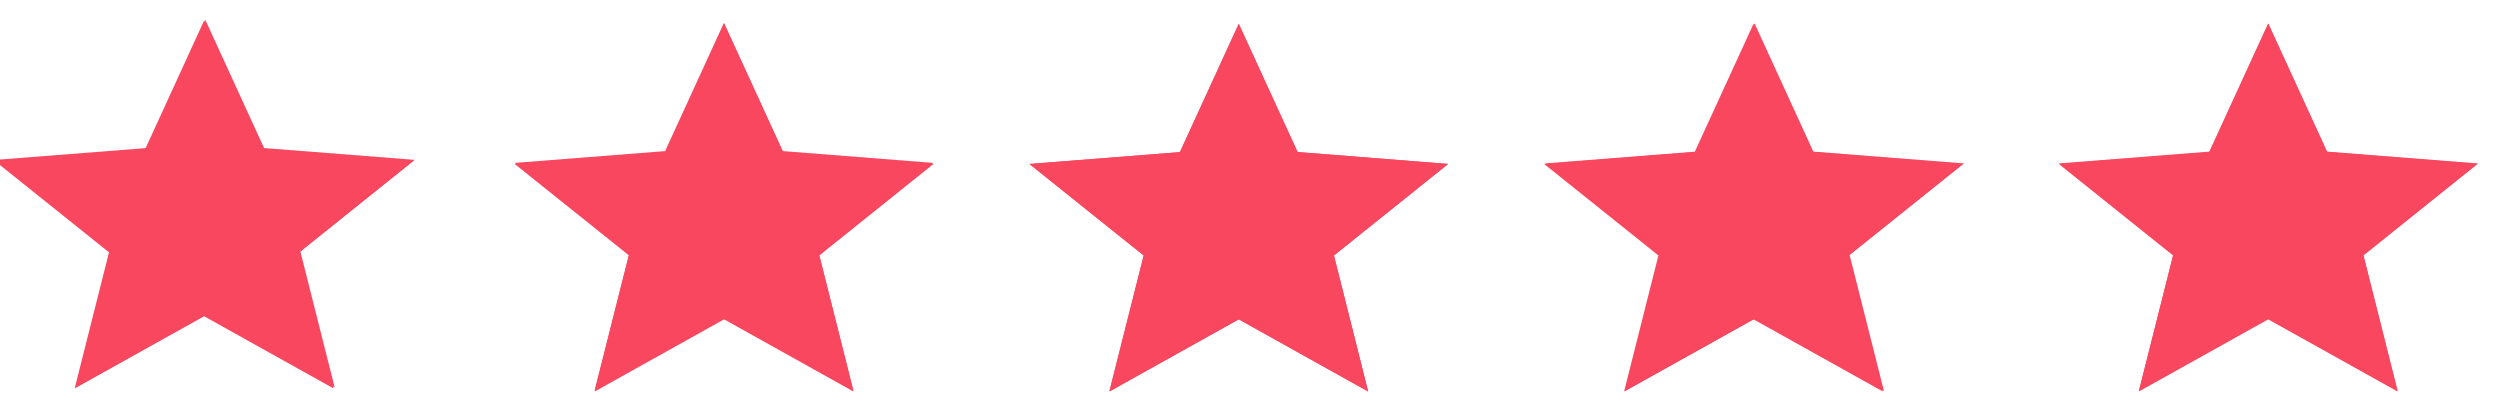 <?xml version="1.0" encoding="utf-8"?>
<svg viewBox="0 0 68 11" fill="none" xmlns="http://www.w3.org/2000/svg">
  <path fill-rule="evenodd" clip-rule="evenodd" d="M25.39 4.46L21.295 4.133L19.695 0.649L18.095 4.138L14 4.46L17.109 6.949L16.175 10.649L19.695 8.686L23.214 10.649L22.286 6.949L25.39 4.46ZM19.695 7.702L17.553 8.896L18.123 6.644L16.232 5.128L18.727 4.928L19.695 2.807L20.669 4.933L23.163 5.133L21.272 6.649L21.842 8.902L19.695 7.702Z" fill="#F8475F"/>
  <path fill-rule="evenodd" clip-rule="evenodd" d="M39.39 4.46L35.295 4.133L33.695 0.649L32.094 4.138L28 4.46L31.109 6.949L30.175 10.649L33.695 8.686L37.214 10.649L36.286 6.949L39.39 4.46ZM33.695 7.702L31.553 8.896L32.123 6.644L30.232 5.128L32.727 4.928L33.695 2.807L34.669 4.933L37.163 5.133L35.272 6.649L35.842 8.902L33.695 7.702Z" fill="#F8475F"/>
  <path fill-rule="evenodd" clip-rule="evenodd" d="M53.39 4.46L49.295 4.133L47.695 0.649L46.094 4.138L42 4.46L45.109 6.949L44.175 10.649L47.695 8.686L51.214 10.649L50.286 6.949L53.39 4.46ZM47.695 7.702L45.553 8.896L46.123 6.644L44.232 5.128L46.727 4.928L47.695 2.807L48.669 4.933L51.163 5.133L49.272 6.649L49.842 8.902L47.695 7.702Z" fill="#F8475F"/>
  <path fill-rule="evenodd" clip-rule="evenodd" d="M67.39 4.46L63.295 4.133L61.695 0.649L60.094 4.138L56 4.46L59.109 6.949L58.175 10.649L61.695 8.686L65.214 10.649L64.286 6.949L67.39 4.46ZM61.695 7.702L59.553 8.896L60.123 6.644L58.232 5.128L60.727 4.928L61.695 2.807L62.669 4.933L65.163 5.133L63.272 6.649L63.842 8.902L61.695 7.702Z" fill="#F8475F"/>
  <path fill-rule="evenodd" clip-rule="evenodd" d="M 5.583 8.574 L 9.103 10.537 L 8.169 6.837 L 11.278 4.348 L 7.183 4.027 L 5.583 0.537 L 3.983 4.027 L -0.112 4.348 L 2.998 6.837 L 2.064 10.537 L 5.583 8.574 Z" fill="#F8475F"/>
  <path fill-rule="evenodd" clip-rule="evenodd" d="M 11.245 4.375 L 7.151 4.049 L 5.55 0.564 L 3.95 4.054 L -0.144 4.375 L 2.965 6.864 L 2.031 10.564 L 5.55 8.601 L 9.07 10.564 L 8.142 6.864 L 11.245 4.375 Z M 5.55 7.617 L 3.409 8.812 L 3.979 6.559 L 2.088 5.043 L 4.582 4.843 L 5.55 2.722 L 6.524 4.849 L 9.019 5.049 L 7.128 6.564 L 7.697 8.817 L 5.55 7.617 Z" fill="#F8475F"/>
  <path fill-rule="evenodd" clip-rule="evenodd" d="M 19.692 8.657 L 23.212 10.62 L 22.278 6.92 L 25.387 4.431 L 21.292 4.11 L 19.692 0.62 L 18.092 4.11 L 13.997 4.431 L 17.107 6.92 L 16.173 10.62 L 19.692 8.657 Z" fill="#F8475F"/>
  <path fill-rule="evenodd" clip-rule="evenodd" d="M 33.693 8.685 L 37.213 10.648 L 36.279 6.948 L 39.388 4.459 L 35.293 4.138 L 33.693 0.648 L 32.093 4.138 L 27.998 4.459 L 31.108 6.948 L 30.174 10.648 L 33.693 8.685 Z" fill="#F8475F"/>
  <path fill-rule="evenodd" clip-rule="evenodd" d="M 47.723 8.671 L 51.243 10.634 L 50.309 6.934 L 53.418 4.445 L 49.323 4.124 L 47.723 0.634 L 46.123 4.124 L 42.028 4.445 L 45.138 6.934 L 44.204 10.634 L 47.723 8.671 Z" fill="#F8475F"/>
  <path fill-rule="evenodd" clip-rule="evenodd" d="M 61.696 8.671 L 65.216 10.634 L 64.282 6.934 L 67.391 4.445 L 63.296 4.124 L 61.696 0.634 L 60.096 4.124 L 56.001 4.445 L 59.111 6.934 L 58.177 10.634 L 61.696 8.671 Z" fill="#F8475F"/>
</svg>